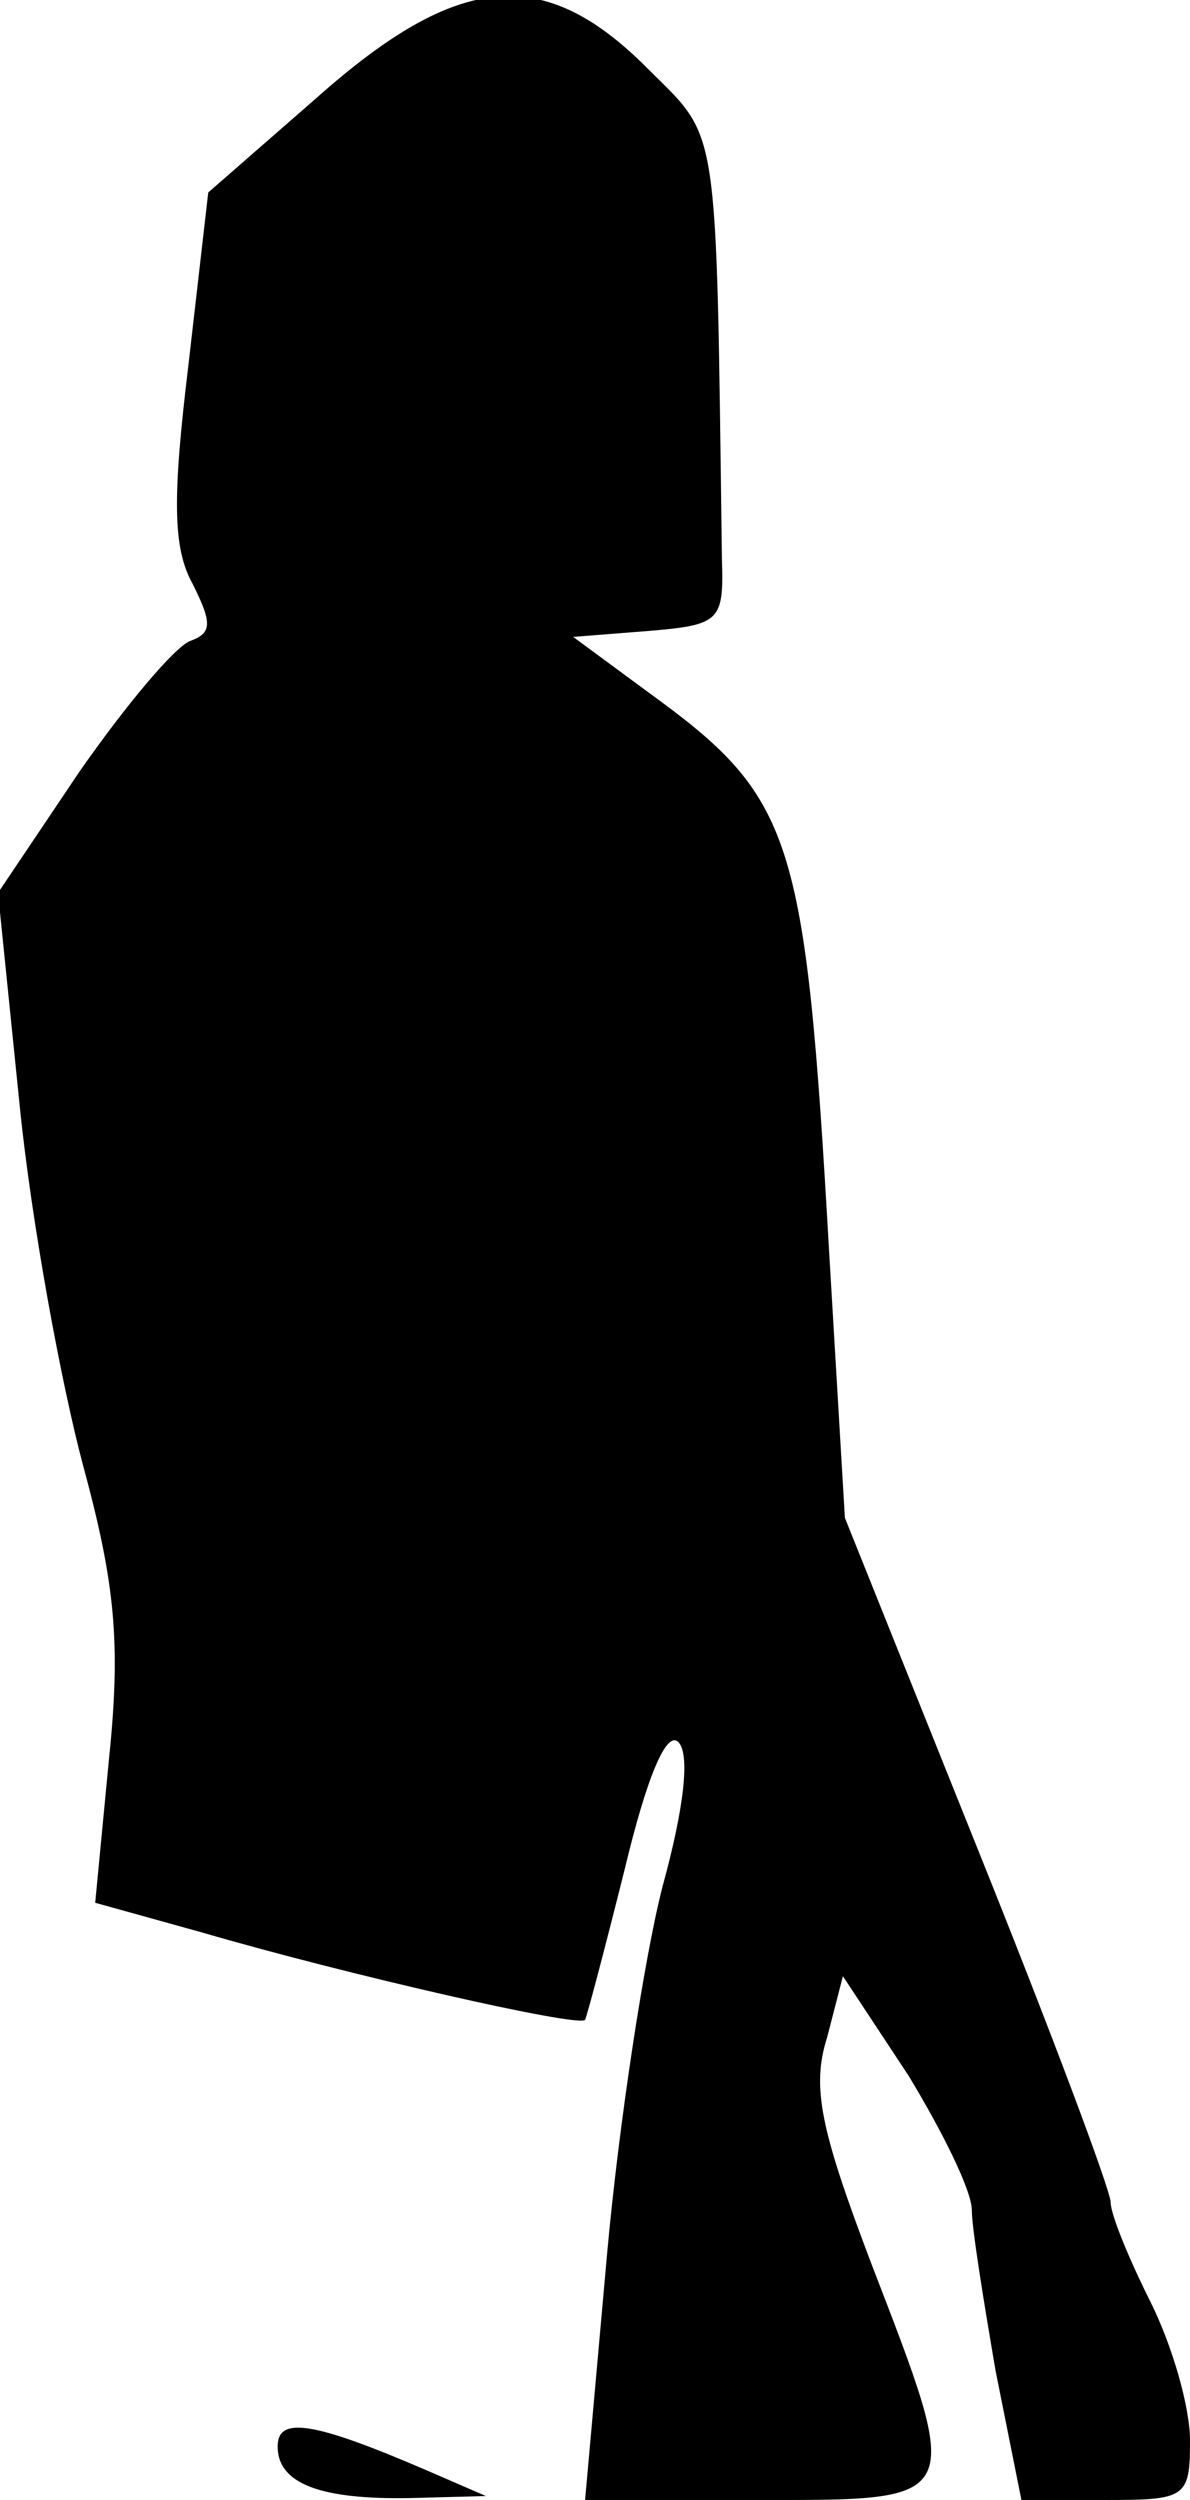 <?xml version="1.0" standalone="no"?>
<!DOCTYPE svg PUBLIC "-//W3C//DTD SVG 20010904//EN"
 "http://www.w3.org/TR/2001/REC-SVG-20010904/DTD/svg10.dtd">
<svg version="1.0" xmlns="http://www.w3.org/2000/svg"
 width="60pt" height="126pt" viewBox="0 0 60 126"
 preserveAspectRatio="xMidYMid meet">
<g transform="translate(0,126) scale(0.1,-0.1)"
fill="#000000" stroke="none">
<path fill="#000000" stroke="none" d="M160 1211 l-55 -48 -10 -87 c-8 -66 -8
-92 2 -110 10 -20 10 -25 -1 -29 -8 -3 -33 -33 -56 -66 l-41 -61 11 -108 c6
-59 21 -140 32 -181 16 -59 19 -89 13 -147 l-7 -73 54 -15 c72 -21 190 -48
193 -44 1 2 10 36 20 76 11 46 21 70 27 64 6 -6 3 -33 -8 -73 -9 -35 -22 -119
-28 -186 l-11 -123 87 0 c105 0 104 -2 57 120 -25 66 -30 88 -22 113 l8 31 33
-50 c17 -28 32 -58 32 -68 0 -9 6 -46 12 -81 l13 -65 42 0 c41 0 43 1 43 30 0
17 -9 48 -20 70 -11 22 -20 44 -20 50 0 6 -30 86 -67 178 l-67 167 -8 135
c-12 210 -18 228 -91 281 l-38 28 38 3 c36 3 38 5 37 36 -3 225 -1 211 -38
248 -52 52 -95 48 -166 -15z"/>
<path fill="#000000" stroke="none" d="M140 27 c0 -19 22 -27 68 -26 l37 1
-30 13 c-58 25 -75 27 -75 12z"/>
</g>
</svg>
